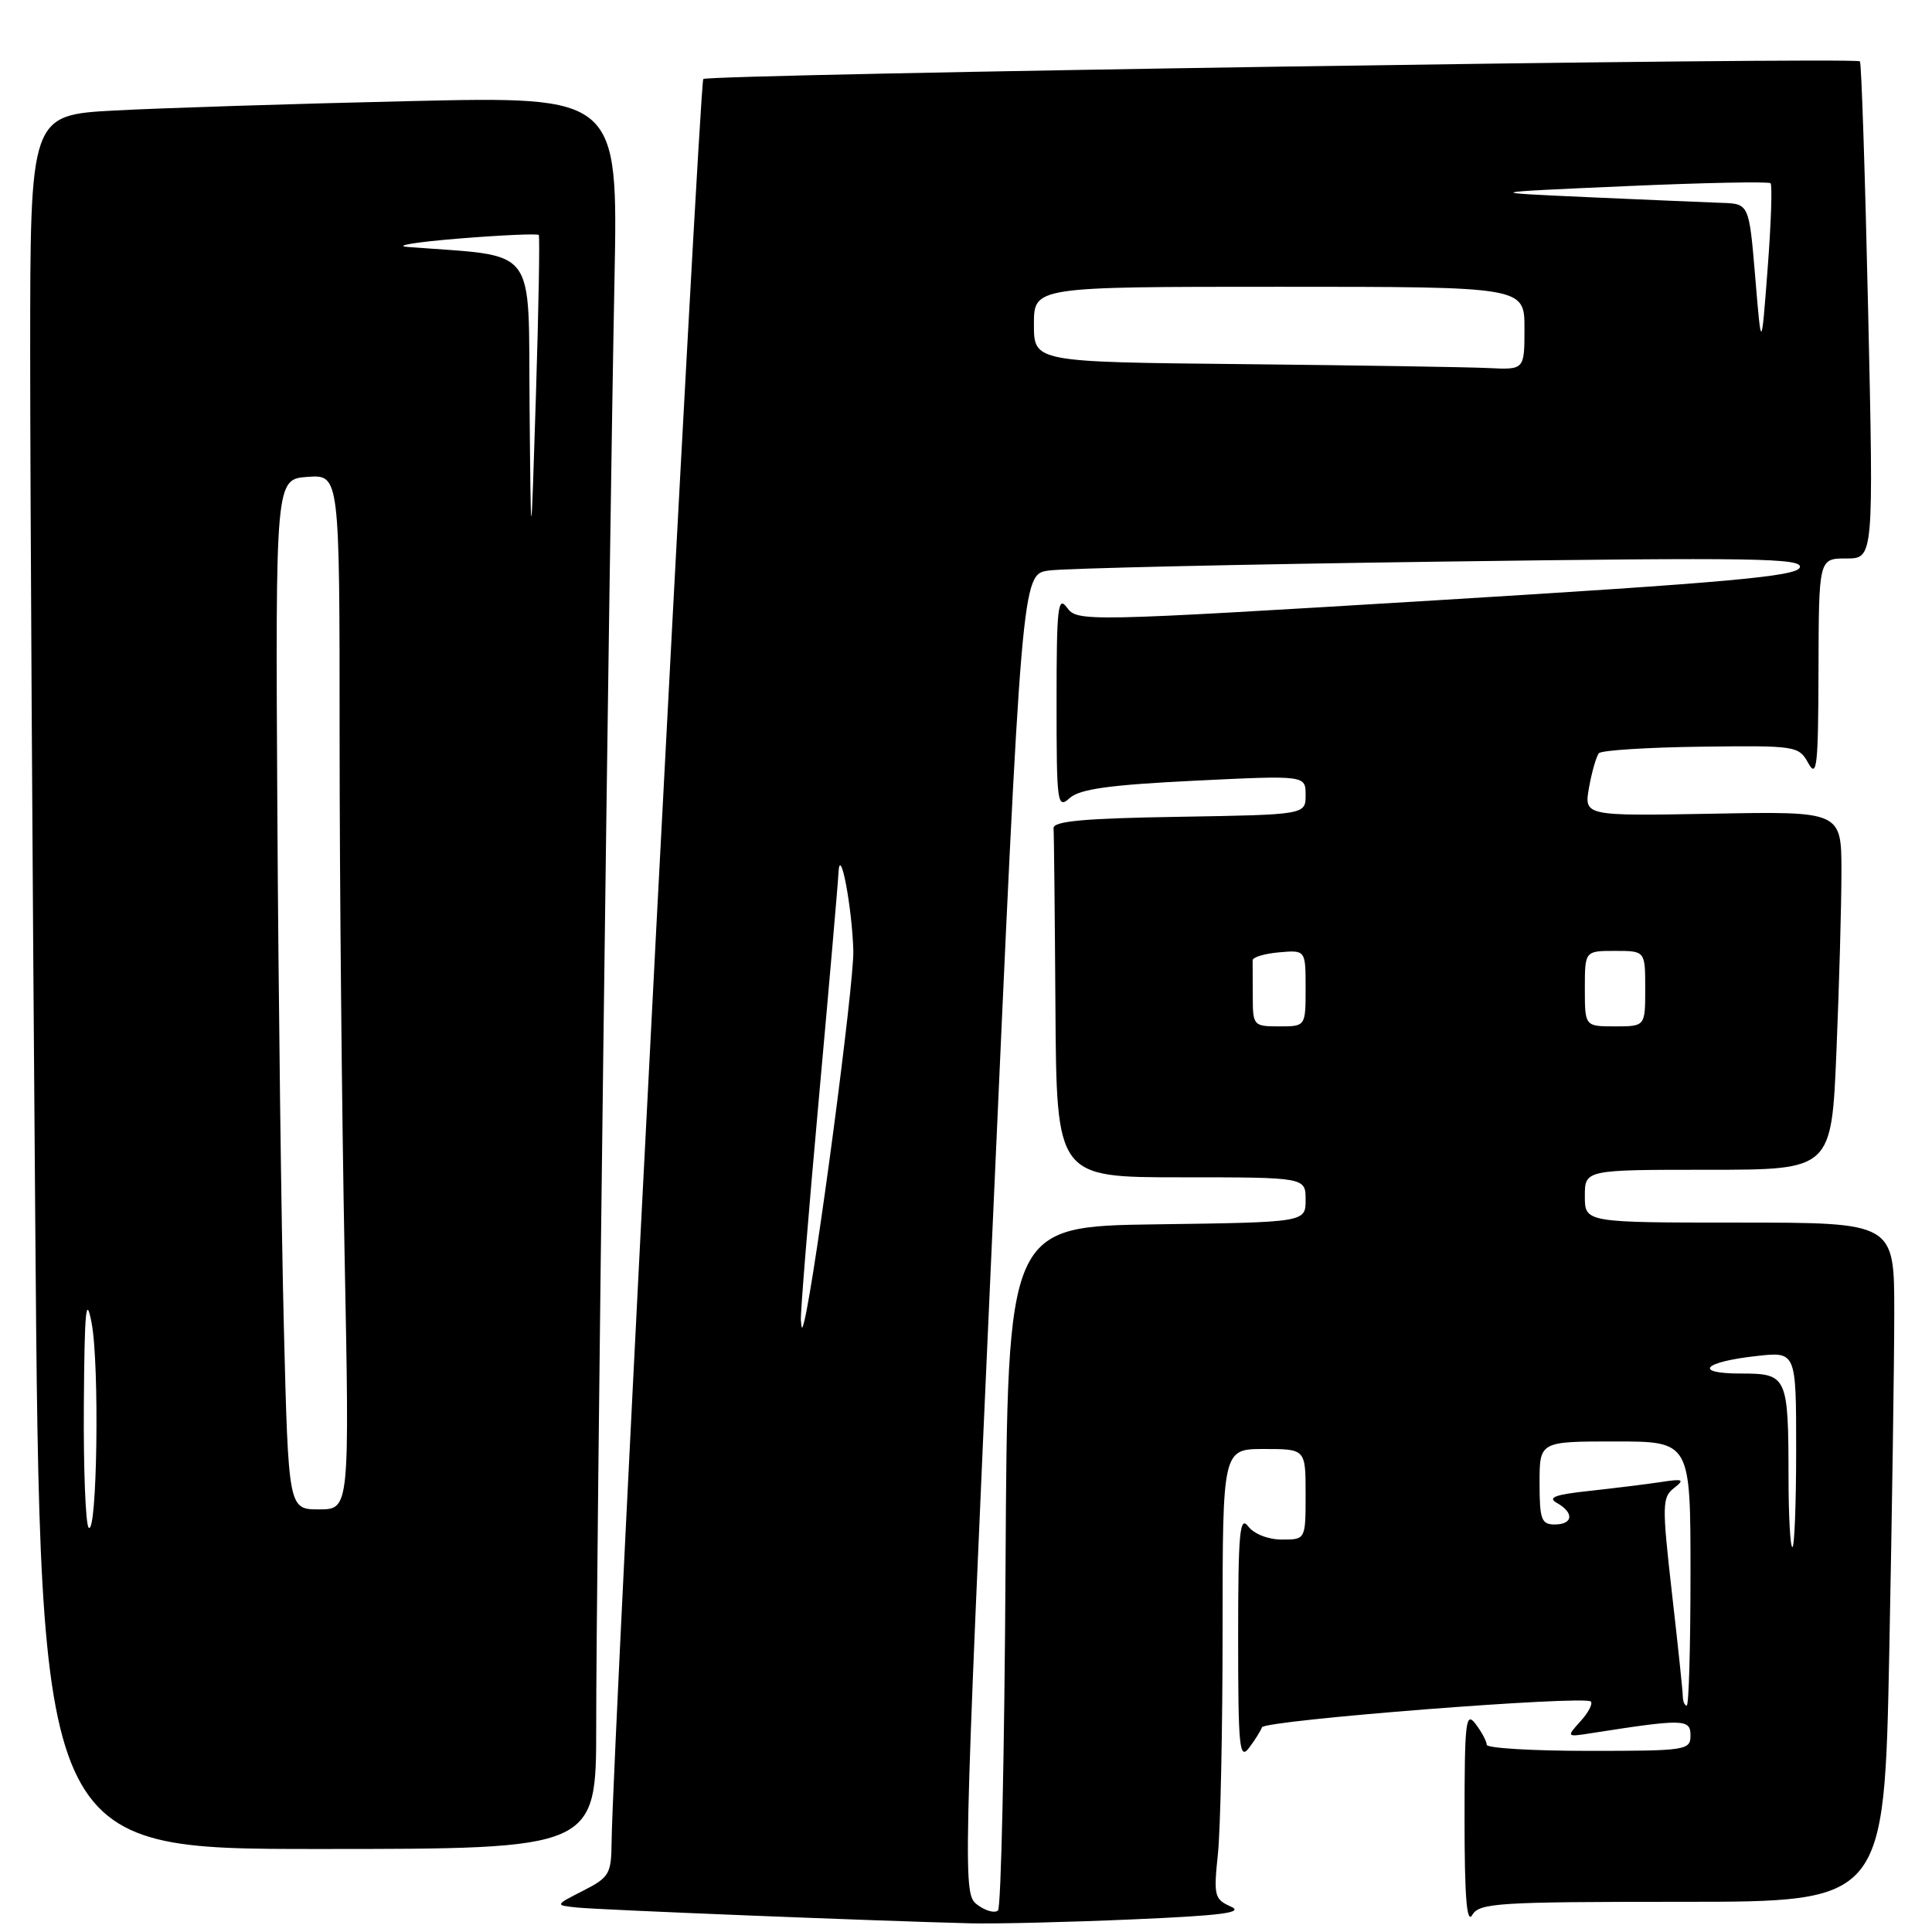 <?xml version="1.0" encoding="UTF-8" standalone="no"?>
<!DOCTYPE svg PUBLIC "-//W3C//DTD SVG 1.1//EN" "http://www.w3.org/Graphics/SVG/1.1/DTD/svg11.dtd" >
<svg xmlns="http://www.w3.org/2000/svg" xmlns:xlink="http://www.w3.org/1999/xlink" version="1.1" viewBox="0 0 256 256">
 <g >
 <path fill="currentColor"
d=" M 150.05 254.33 C 161.95 253.82 164.90 253.43 163.09 252.63 C 160.91 251.66 160.80 251.19 161.38 245.65 C 161.72 242.38 162.00 228.97 162.00 215.85 C 162.00 192.00 162.00 192.00 167.50 192.00 C 173.00 192.00 173.00 192.00 173.00 198.00 C 173.00 204.00 173.00 204.00 169.86 204.00 C 168.04 204.00 166.16 203.26 165.39 202.25 C 164.27 200.77 164.06 203.07 164.06 217.00 C 164.06 231.53 164.23 233.27 165.50 231.61 C 166.28 230.57 167.06 229.34 167.21 228.88 C 167.53 227.94 209.95 224.62 210.79 225.46 C 211.08 225.75 210.47 226.93 209.42 228.08 C 207.53 230.18 207.53 230.18 211.01 229.63 C 223.09 227.74 224.00 227.77 224.00 229.94 C 224.00 231.92 223.47 232.00 210.50 232.00 C 203.07 232.00 197.00 231.64 197.00 231.19 C 197.00 230.75 196.34 229.51 195.53 228.44 C 194.22 226.71 194.06 228.04 194.06 241.00 C 194.06 251.33 194.35 255.00 195.08 253.75 C 196.01 252.15 198.43 252.00 222.89 252.00 C 249.68 252.00 249.68 252.00 250.34 218.84 C 250.70 200.60 251.00 180.35 251.00 173.84 C 251.00 162.00 251.00 162.00 230.50 162.00 C 210.00 162.00 210.00 162.00 210.00 158.50 C 210.00 155.00 210.00 155.00 226.34 155.00 C 242.69 155.00 242.69 155.00 243.34 139.25 C 243.70 130.59 244.00 119.90 244.00 115.50 C 244.00 107.50 244.00 107.50 226.94 107.82 C 209.88 108.13 209.88 108.13 210.56 104.32 C 210.94 102.22 211.53 100.19 211.87 99.80 C 212.22 99.42 218.31 99.03 225.40 98.94 C 238.01 98.78 238.34 98.83 239.62 101.14 C 240.75 103.17 240.93 101.46 240.96 88.75 C 241.00 74.00 241.00 74.00 244.64 74.00 C 248.27 74.00 248.27 74.00 247.54 41.25 C 247.14 23.24 246.65 8.33 246.45 8.13 C 245.85 7.51 93.83 9.83 93.19 10.47 C 92.66 11.00 81.15 232.32 81.04 244.06 C 81.00 248.32 80.74 248.76 77.25 250.54 C 73.50 252.45 73.50 252.45 76.50 252.76 C 79.38 253.06 115.93 254.53 128.59 254.85 C 131.94 254.93 141.60 254.70 150.05 254.33 Z  M 79.00 228.75 C 78.99 209.54 80.73 72.13 81.42 37.13 C 81.90 12.76 81.90 12.76 54.20 13.40 C 38.96 13.75 21.44 14.31 15.25 14.64 C 4.00 15.24 4.00 15.24 4.00 46.87 C 4.00 64.27 4.30 115.96 4.67 161.75 C 5.33 245.00 5.33 245.00 42.16 245.00 C 79.00 245.00 79.00 245.00 79.00 228.75 Z  M 129.53 252.41 C 127.58 250.97 127.59 250.31 131.48 163.54 C 135.39 76.11 135.39 76.11 138.95 75.60 C 140.90 75.31 164.22 74.78 190.77 74.42 C 232.59 73.85 238.96 73.95 238.48 75.20 C 238.03 76.37 228.95 77.19 190.35 79.54 C 143.66 82.37 142.76 82.39 141.39 80.52 C 140.18 78.86 140.00 80.46 140.00 92.96 C 140.00 106.56 140.09 107.23 141.75 105.74 C 143.08 104.55 147.04 104.00 158.25 103.45 C 173.00 102.73 173.00 102.73 173.00 105.34 C 173.00 107.95 173.00 107.95 156.25 108.23 C 143.60 108.43 139.52 108.81 139.60 109.75 C 139.66 110.44 139.77 121.12 139.85 133.50 C 140.00 156.00 140.00 156.00 156.50 156.00 C 173.00 156.00 173.00 156.00 173.00 158.98 C 173.00 161.96 173.00 161.96 153.25 162.23 C 133.50 162.50 133.50 162.50 133.24 207.46 C 133.10 232.19 132.65 252.75 132.24 253.14 C 131.83 253.54 130.61 253.21 129.53 252.41 Z  M 222.98 224.75 C 222.97 224.06 222.32 217.88 221.53 211.00 C 220.22 199.43 220.24 198.40 221.81 197.18 C 223.28 196.03 223.04 195.92 220.00 196.39 C 218.07 196.68 213.82 197.20 210.55 197.56 C 206.04 198.04 205.01 198.43 206.30 199.15 C 208.61 200.44 208.45 202.00 206.00 202.00 C 204.24 202.00 204.00 201.33 204.00 196.50 C 204.00 191.00 204.00 191.00 214.00 191.00 C 224.00 191.00 224.00 191.00 224.00 208.50 C 224.00 218.12 223.78 226.00 223.50 226.00 C 223.22 226.00 222.99 225.44 222.98 224.75 Z  M 236.99 195.75 C 236.97 182.32 236.82 182.00 230.68 182.00 C 224.29 182.00 225.65 180.46 232.75 179.68 C 238.00 179.09 238.00 179.09 238.00 192.05 C 238.00 199.17 237.78 205.00 237.50 205.00 C 237.22 205.00 236.99 200.84 236.99 195.75 Z  M 106.12 174.91 C 106.05 174.04 107.12 160.85 108.50 145.60 C 109.88 130.35 111.05 116.89 111.10 115.69 C 111.29 111.68 112.92 120.25 113.07 126.00 C 113.17 130.37 108.13 168.53 106.59 175.00 C 106.29 176.24 106.21 176.23 106.12 174.91 Z  M 166.00 132.00 C 166.00 129.80 165.99 127.66 165.98 127.25 C 165.97 126.84 167.54 126.36 169.48 126.19 C 173.00 125.88 173.00 125.88 173.00 130.94 C 173.00 136.00 173.00 136.00 169.50 136.00 C 166.08 136.00 166.00 135.90 166.00 132.00 Z  M 210.00 131.00 C 210.00 126.00 210.00 126.00 214.00 126.00 C 218.00 126.00 218.00 126.00 218.00 131.00 C 218.00 136.00 218.00 136.00 214.00 136.00 C 210.00 136.00 210.00 136.00 210.00 131.00 Z  M 164.75 48.25 C 137.00 47.97 137.00 47.97 137.00 42.98 C 137.00 38.00 137.00 38.00 169.50 38.00 C 202.00 38.00 202.00 38.00 202.00 43.50 C 202.00 49.00 202.00 49.00 197.25 48.77 C 194.64 48.64 180.01 48.41 164.75 48.25 Z  M 232.58 36.75 C 231.76 27.00 231.76 27.00 228.13 26.88 C 226.13 26.81 218.20 26.47 210.50 26.13 C 196.50 25.50 196.50 25.50 215.34 24.67 C 225.70 24.21 234.37 24.04 234.61 24.28 C 234.85 24.52 234.68 29.62 234.22 35.61 C 233.39 46.50 233.39 46.50 232.58 36.75 Z  M 11.75 202.42 C 11.34 202.01 11.05 194.65 11.11 186.08 C 11.20 173.56 11.40 171.44 12.14 175.30 C 13.20 180.83 12.87 203.55 11.75 202.42 Z  M 37.61 175.75 C 37.28 162.41 36.89 131.70 36.75 107.50 C 36.50 63.50 36.50 63.50 40.75 63.19 C 45.00 62.89 45.00 62.89 45.00 97.69 C 45.00 116.84 45.30 147.69 45.66 166.25 C 46.32 200.00 46.32 200.00 42.27 200.00 C 38.22 200.00 38.22 200.00 37.61 175.75 Z  M 70.17 53.83 C 69.98 32.12 71.49 34.08 54.00 32.72 C 52.08 32.57 55.14 32.07 60.80 31.61 C 66.47 31.15 71.24 30.94 71.39 31.14 C 71.54 31.34 71.37 40.95 71.01 52.50 C 70.35 73.50 70.35 73.50 70.17 53.83 Z "/>
</g>
</svg>